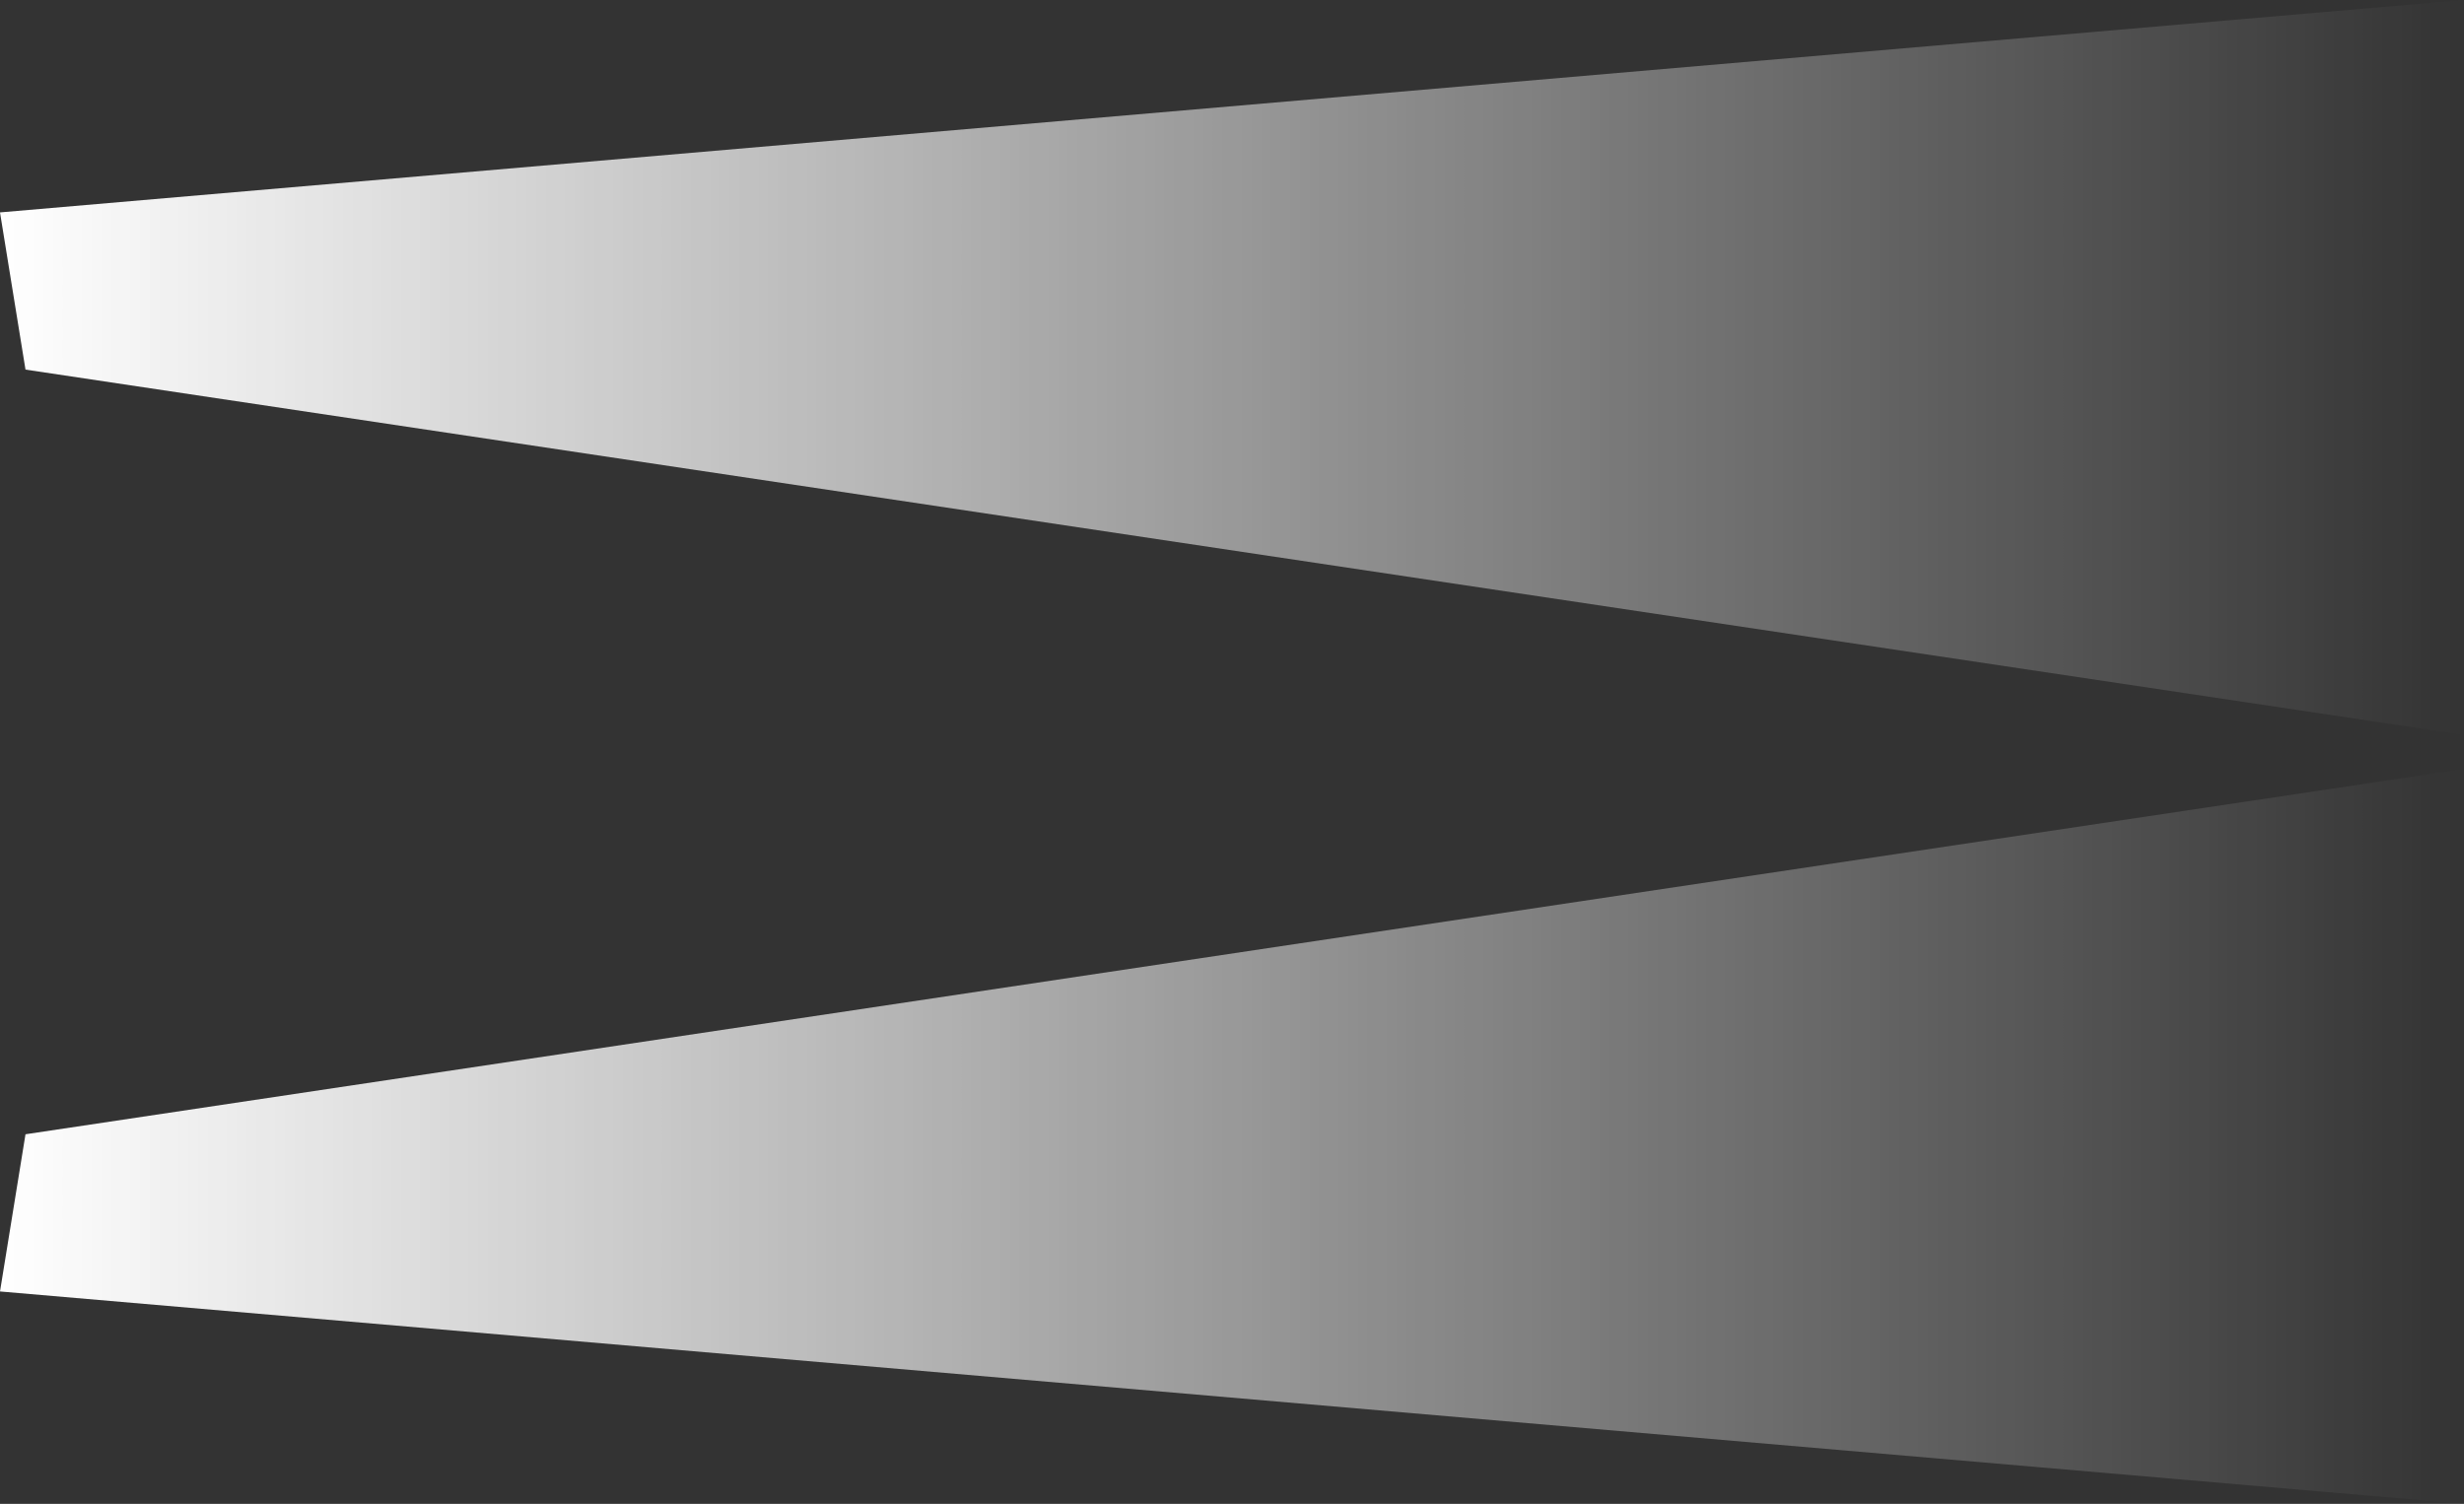 <svg version="1.1" xmlns="http://www.w3.org/2000/svg" xmlns:xlink="http://www.w3.org/1999/xlink" width="58" height="35.4" viewBox="0,0,58,35.4"><rect x="0" y="0" width="58" height="35.4" fill="#333333" stroke="none"/><defs><linearGradient x1="266.8" y1="171" x2="324.8" y2="171" gradientUnits="userSpaceOnUse" id="color-1"><stop offset="0" stop-color="#ffffff"/><stop offset="1" stop-color="#ffffff" stop-opacity="0"/></linearGradient><linearGradient x1="266.8" y1="189.1" x2="324.8" y2="189.1" gradientUnits="userSpaceOnUse" id="color-2"><stop offset="0" stop-color="#ffffff"/><stop offset="1" stop-color="#ffffff" stop-opacity="0"/></linearGradient></defs><g transform="translate(-266.8,-162.35)"><g data-paper-data="{&quot;isPaintingLayer&quot;:true}" fill-rule="nonzero" stroke="none" stroke-width="0" stroke-linecap="butt" stroke-linejoin="miter" stroke-miterlimit="10" stroke-dasharray="" stroke-dashoffset="0" style="mix-blend-mode: normal"><path d="M267.4,171.05l-0.6,-3.7l58,-5v17.3z" fill="url(#color-1)"/><path d="M324.8,180.45v17.3l-58,-5l0.6,-3.7z" data-paper-data="{&quot;index&quot;:null}" fill="url(#color-2)"/></g></g></svg>